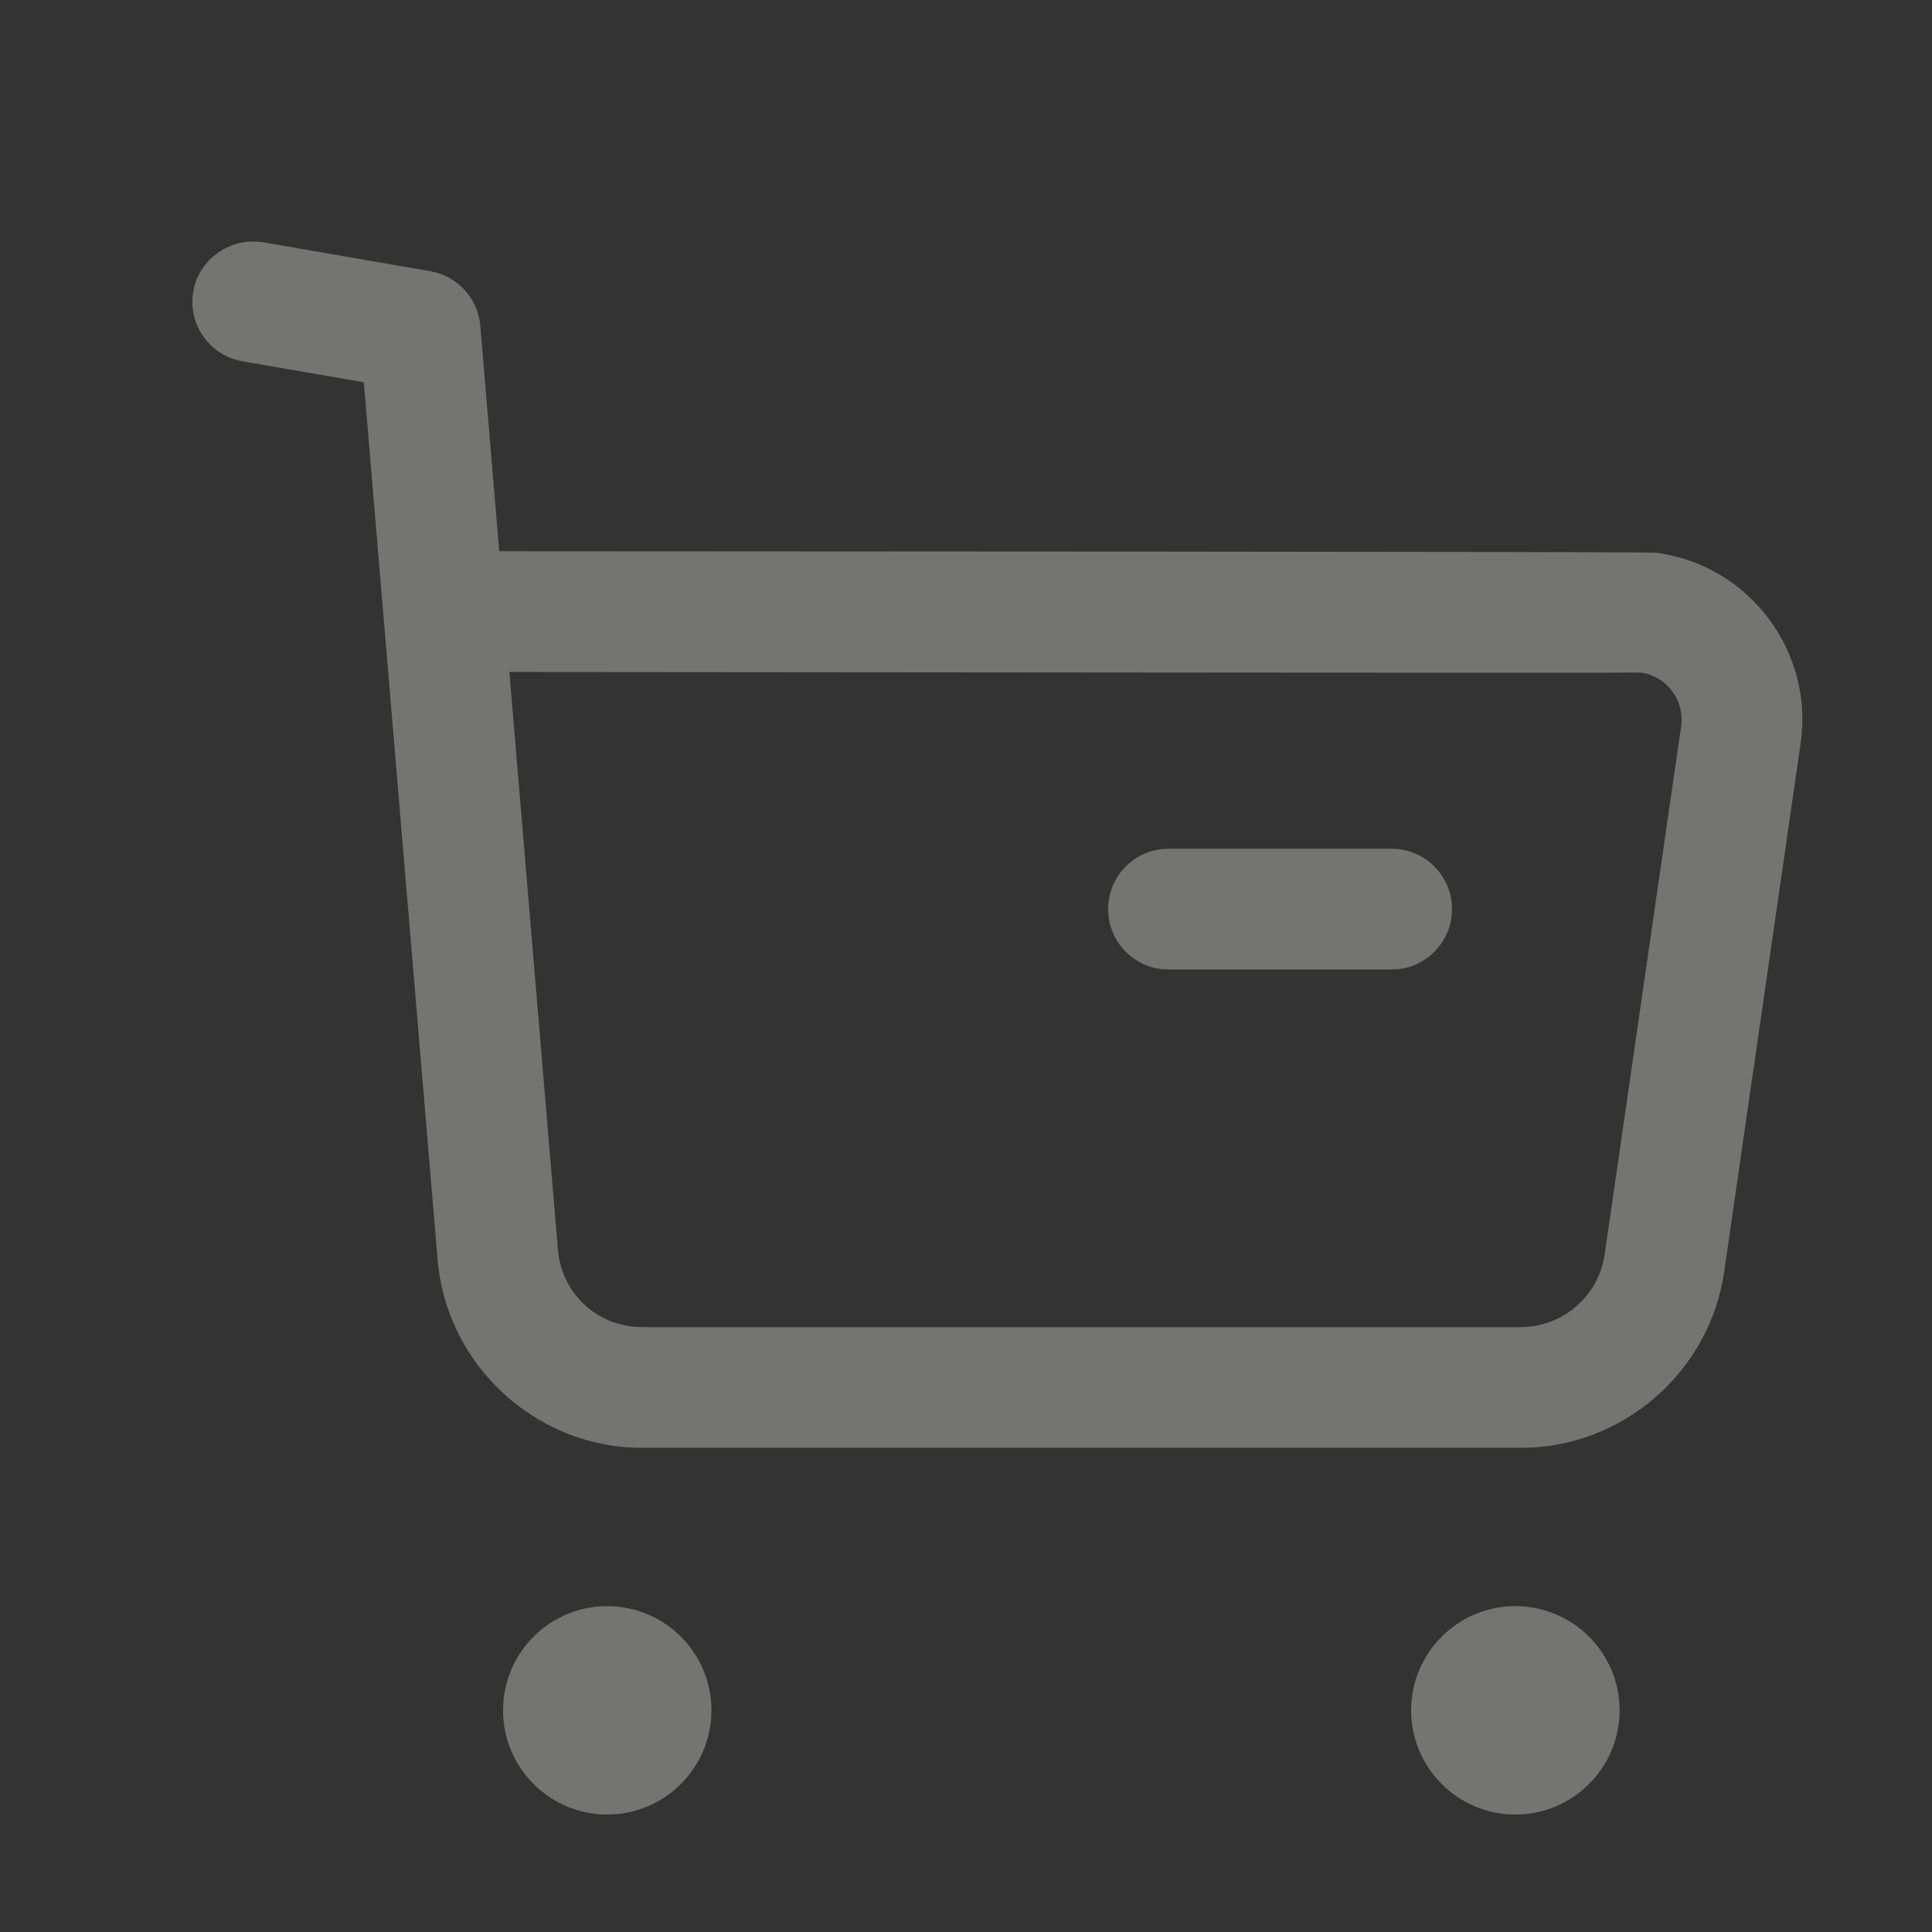 <svg width="48" height="48" viewBox="0 0 48 48" fill="none" xmlns="http://www.w3.org/2000/svg">
<rect x="0" y="0" width="48" height="48" fill="#333333" stroke="none"/>
<g opacity="0.32">
<path fill-rule="evenodd" clip-rule="evenodd" d="M12.655 16.695L13.861 31.039C13.949 32.143 14.851 32.971 15.953 32.971H15.961H37.783H37.787C38.829 32.971 39.719 32.195 39.867 31.165L41.767 18.047C41.811 17.735 41.733 17.423 41.543 17.171C41.355 16.917 41.079 16.753 40.767 16.709C40.349 16.725 23.003 16.701 12.655 16.695ZM15.949 35.971C13.315 35.971 11.085 33.915 10.871 31.285L9.039 9.497L6.025 8.977C5.207 8.833 4.661 8.059 4.801 7.241C4.945 6.423 5.735 5.891 6.535 6.019L10.695 6.739C11.365 6.857 11.875 7.413 11.933 8.093L12.403 13.695C40.955 13.707 41.047 13.721 41.185 13.737C42.299 13.899 43.279 14.481 43.947 15.377C44.615 16.271 44.895 17.373 44.735 18.477L42.837 31.593C42.479 34.089 40.311 35.971 37.791 35.971H37.781H15.965H15.949Z" fill="#FEFEFD"/>
<path fill-rule="evenodd" clip-rule="evenodd" d="M34.575 24.087H29.031C28.201 24.087 27.531 23.415 27.531 22.587C27.531 21.759 28.201 21.087 29.031 21.087H34.575C35.403 21.087 36.075 21.759 36.075 22.587C36.075 23.415 35.403 24.087 34.575 24.087Z" fill="#FEFEFD"/>
<path fill-rule="evenodd" clip-rule="evenodd" d="M15.088 41.404C15.69 41.404 16.176 41.89 16.176 42.492C16.176 43.094 15.69 43.582 15.088 43.582C14.484 43.582 13.998 43.094 13.998 42.492C13.998 41.89 14.484 41.404 15.088 41.404Z" fill="#FEFEFD"/>
<mask id="mask0_10234_63274" style="mask-type:alpha" maskUnits="userSpaceOnUse" x="13" y="41" width="4" height="3">
<path fill-rule="evenodd" clip-rule="evenodd" d="M13.998 42.491C13.998 43.095 14.484 43.583 15.09 43.583C15.692 43.583 16.178 43.095 16.178 42.491C16.178 41.889 15.692 41.403 15.09 41.403C14.484 41.403 13.998 41.889 13.998 42.491Z" fill="white"/>
</mask>
<g mask="url(#mask0_10234_63274)">
<path fill-rule="evenodd" clip-rule="evenodd" d="M4 53.581H26.178V31.403H4V53.581Z" fill="#FEFEFD"/>
</g>
<path fill-rule="evenodd" clip-rule="evenodd" d="M15.086 42.082C14.86 42.082 14.676 42.266 14.676 42.492C14.676 42.946 15.498 42.946 15.498 42.492C15.498 42.266 15.312 42.082 15.086 42.082ZM15.086 45.082C13.658 45.082 12.498 43.92 12.498 42.492C12.498 41.064 13.658 39.904 15.086 39.904C16.514 39.904 17.676 41.064 17.676 42.492C17.676 43.92 16.514 45.082 15.086 45.082Z" fill="#FEFEFD"/>
<path fill-rule="evenodd" clip-rule="evenodd" d="M37.649 41.404C38.251 41.404 38.739 41.89 38.739 42.492C38.739 43.094 38.251 43.582 37.649 43.582C37.045 43.582 36.559 43.094 36.559 42.492C36.559 41.89 37.045 41.404 37.649 41.404Z" fill="#FEFEFD"/>
<mask id="mask1_10234_63274" style="mask-type:alpha" maskUnits="userSpaceOnUse" x="36" y="41" width="3" height="3">
<path fill-rule="evenodd" clip-rule="evenodd" d="M36.56 42.491C36.56 43.095 37.047 43.583 37.651 43.583C38.251 43.583 38.74 43.095 38.74 42.491C38.74 41.889 38.251 41.403 37.651 41.403C37.047 41.403 36.56 41.889 36.56 42.491Z" fill="white"/>
</mask>
<g mask="url(#mask1_10234_63274)">
<path fill-rule="evenodd" clip-rule="evenodd" d="M26.561 53.581H48.74V31.403H26.561V53.581Z" fill="#FEFEFD"/>
</g>
<path fill-rule="evenodd" clip-rule="evenodd" d="M37.647 42.081C37.422 42.081 37.239 42.266 37.239 42.492C37.24 42.95 38.06 42.946 38.059 42.492C38.059 42.266 37.873 42.081 37.647 42.081ZM37.647 45.082C36.219 45.082 35.059 43.92 35.059 42.492C35.059 41.064 36.219 39.904 37.647 39.904C39.077 39.904 40.239 41.064 40.239 42.492C40.239 43.92 39.077 45.082 37.647 45.082Z" fill="#FEFEFD"/>
</g>
</svg>
